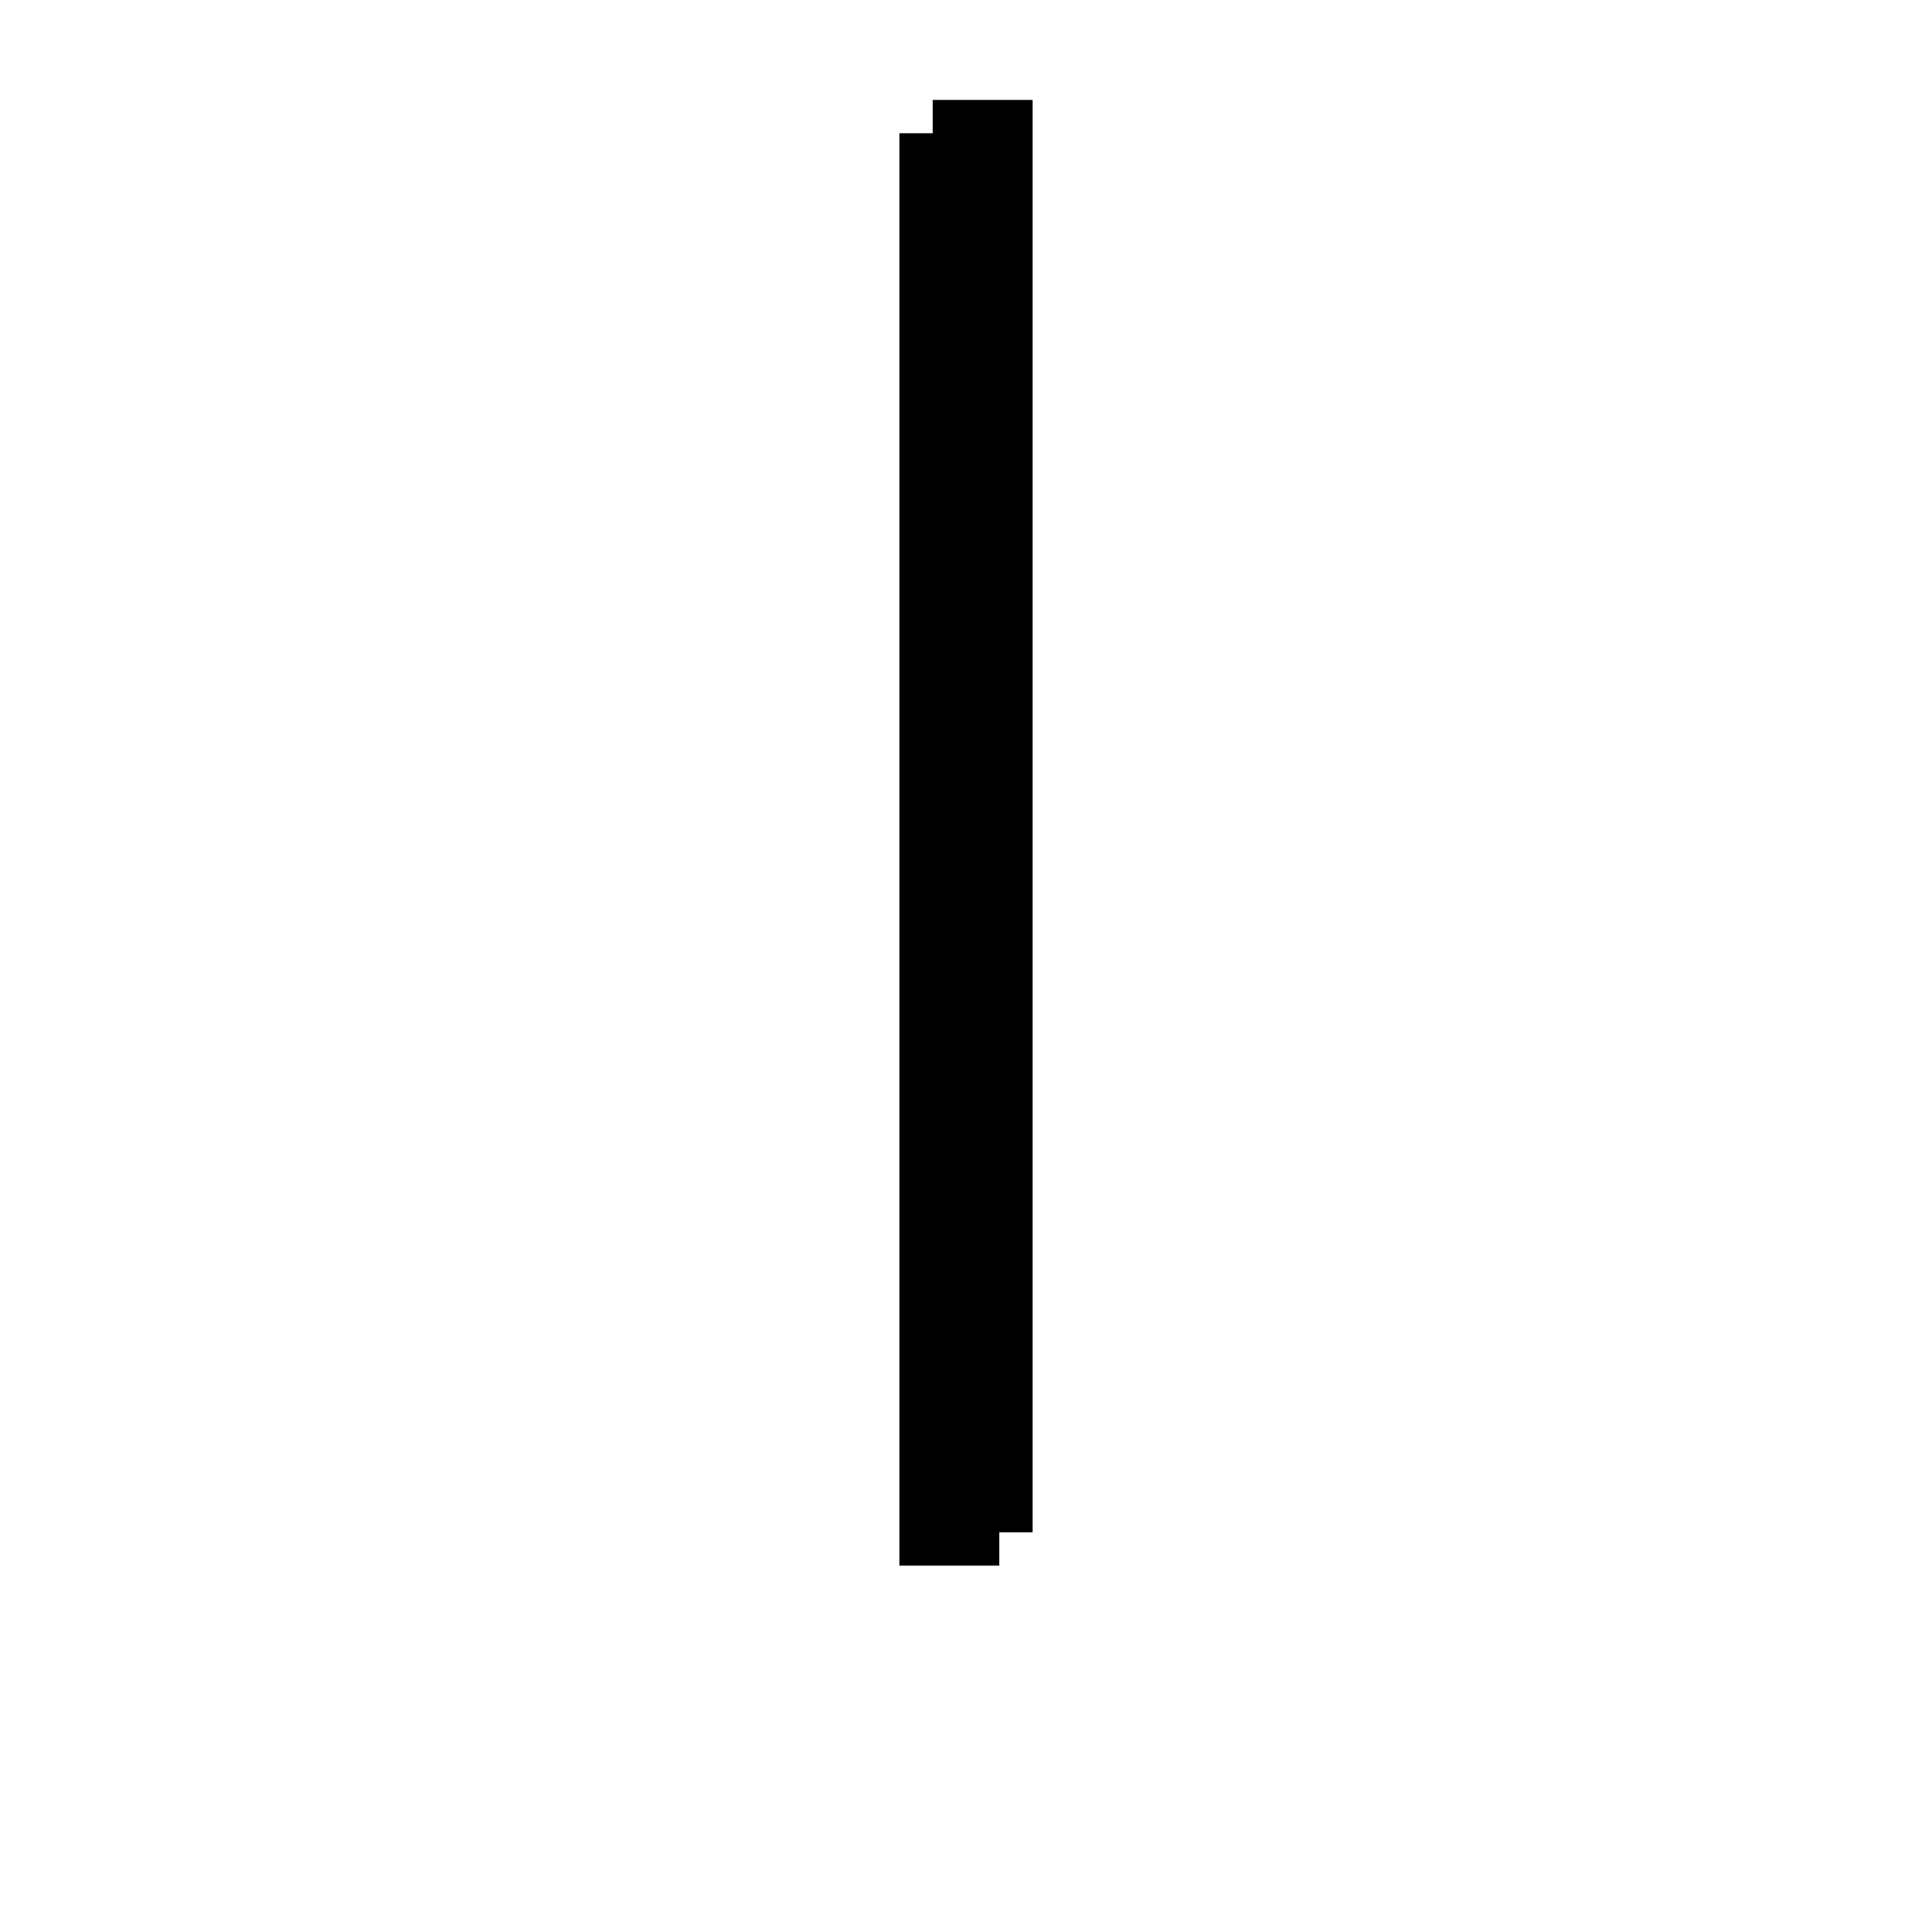 <svg xmlns='http://www.w3.org/2000/svg' 
xmlns:xlink='http://www.w3.org/1999/xlink' 
viewBox = '-14 -14 29 29' >
<path d = '
	M 0, -12
	L 0, 9
	L 1, 9

	M 0, -12
	L 1, -12
	L 1, 9

' fill='none' stroke='black' />
</svg>